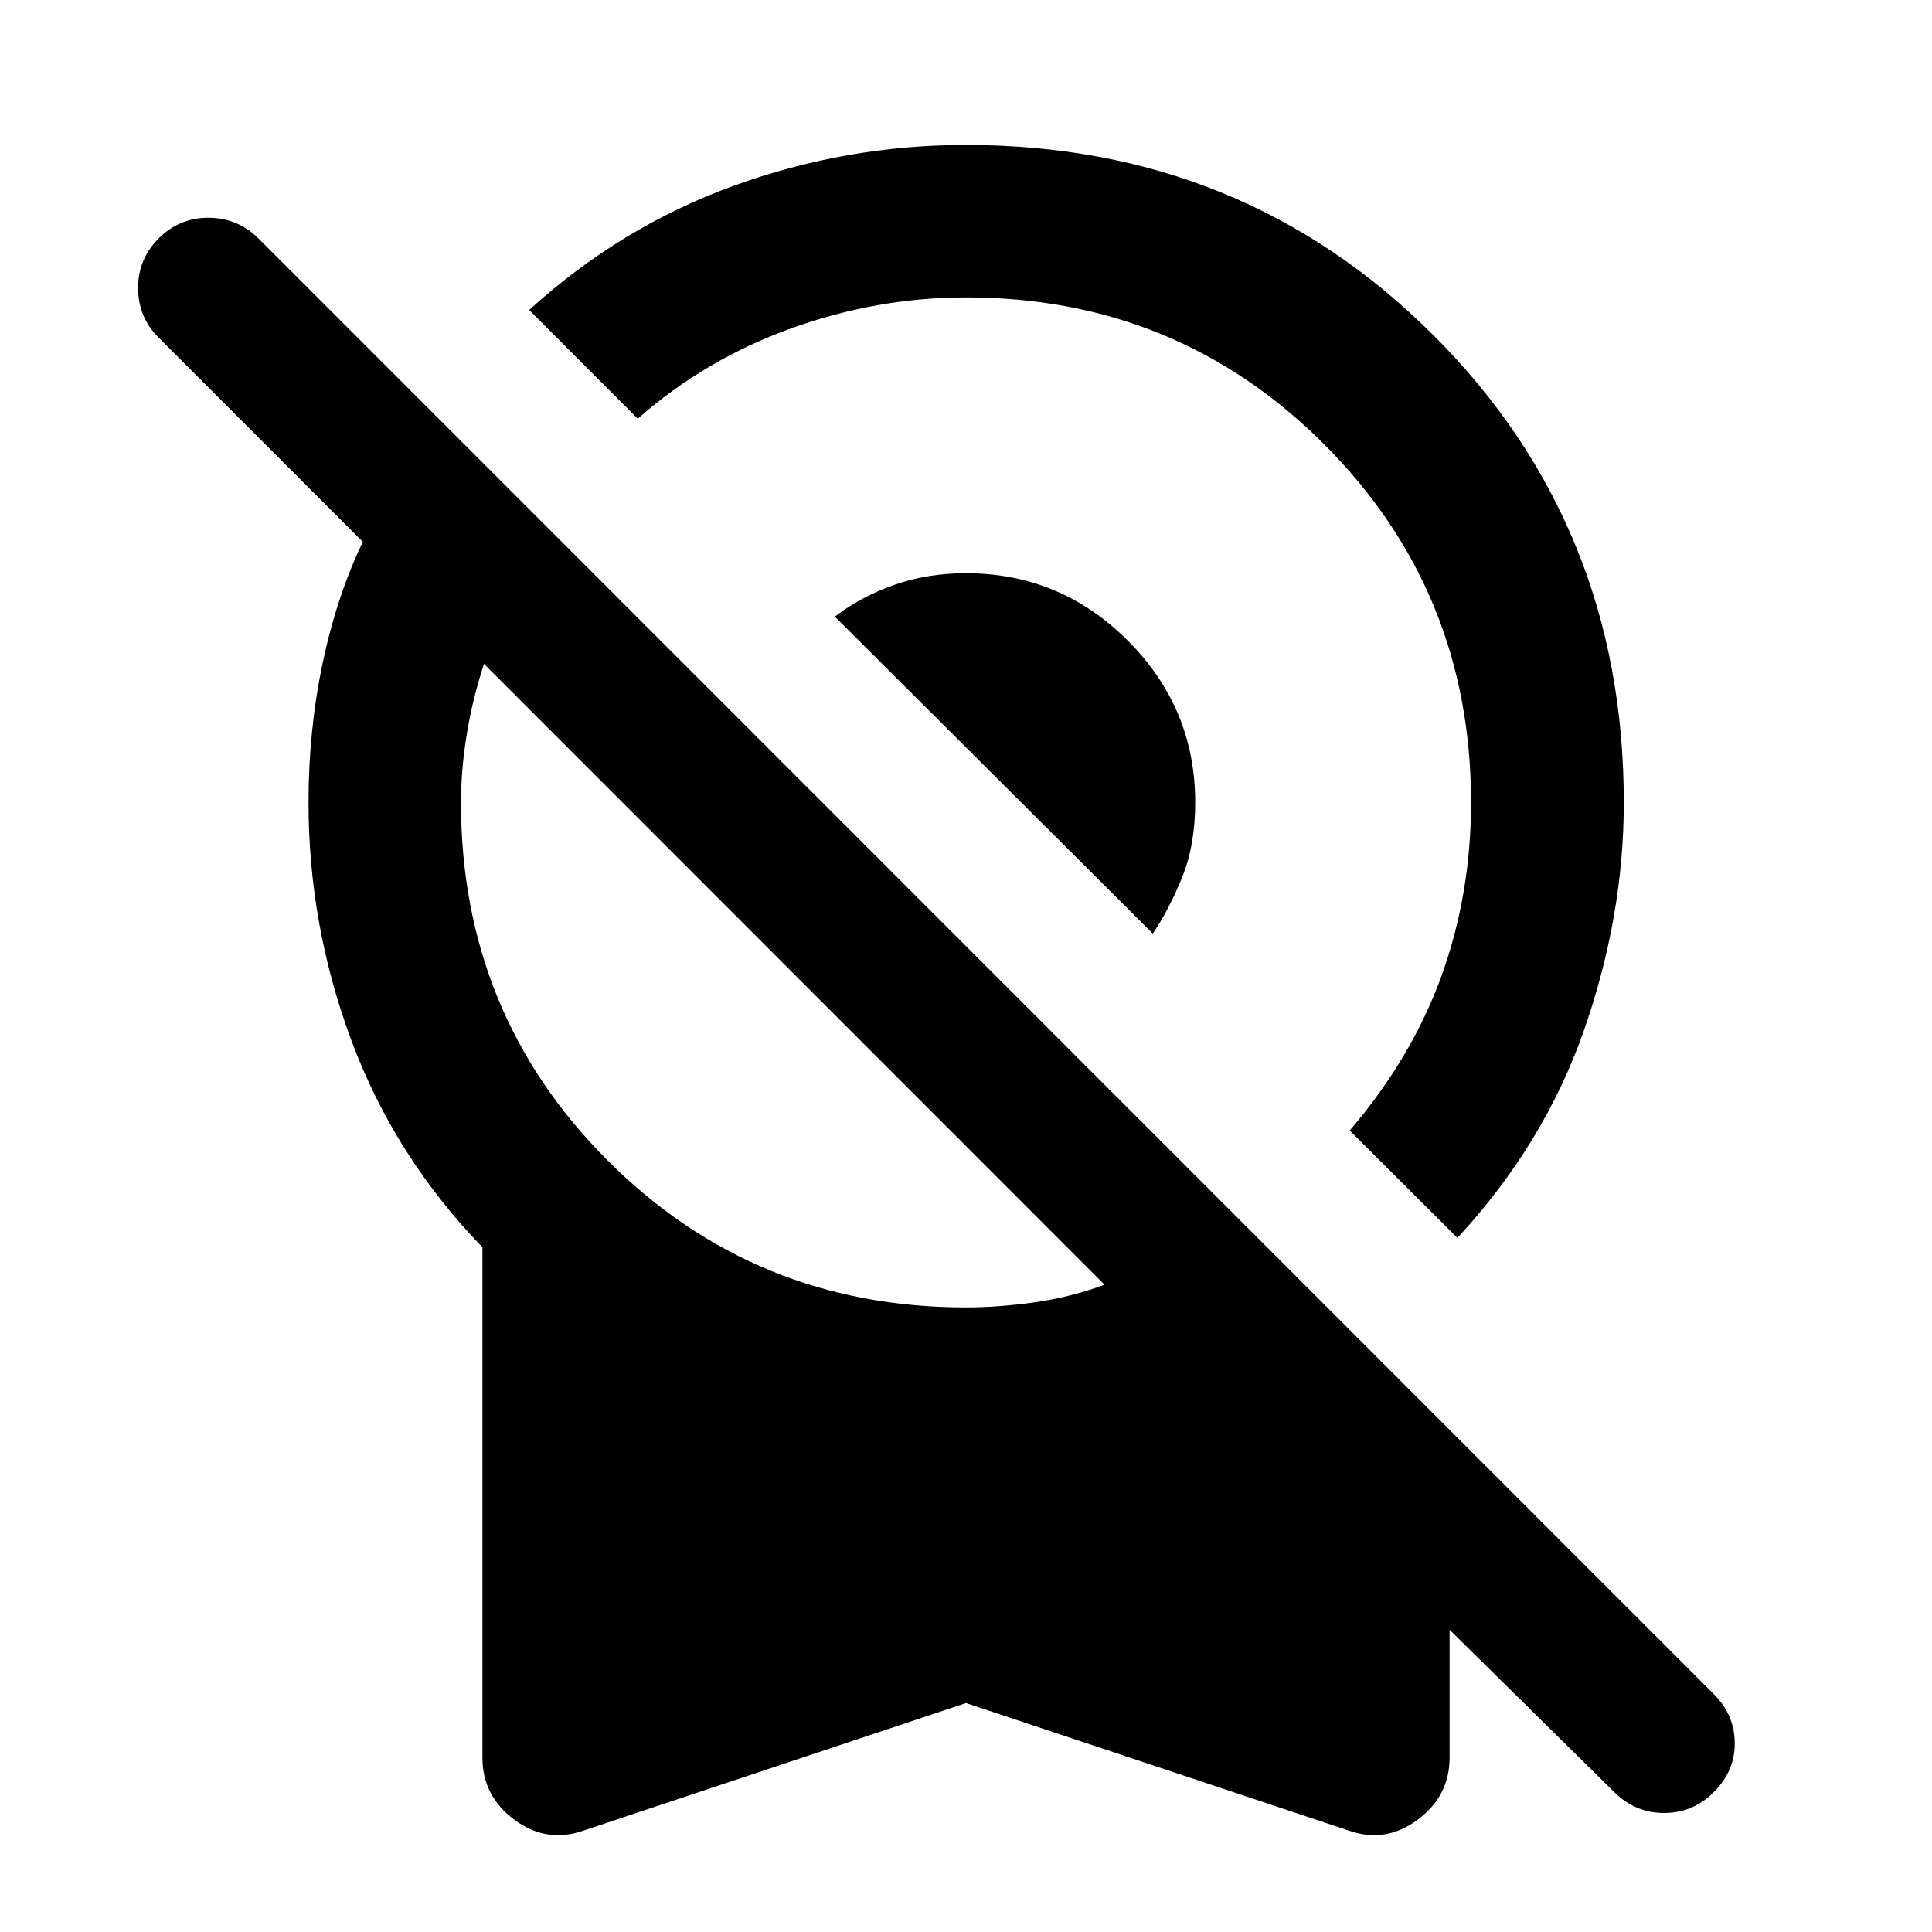 <svg xmlns="http://www.w3.org/2000/svg" height="40" viewBox="0 -960 960 960" width="40"><path d="m724.188-344.884-53.521-53.362q30.964-36.268 45.62-76.873 14.655-40.606 14.655-86.156 0-104.964-72.989-177.954Q584.964-812.218 480-812.218q-43.978 0-86.703 15.323-42.725 15.322-76.406 44.953l-53.949-54.029q45.464-41.334 101.489-61.667Q420.457-887.971 480-887.971q137.631 0 232.243 94.532 94.612 94.533 94.612 232.164 0 56.478-19.746 113.101-19.747 56.623-62.921 103.29Zm-151.369-151.21-158-157.522q13.203-10.014 29.59-15.782 16.388-5.769 35.591-5.769 46.906 0 80.398 33.493 33.493 33.493 33.493 80.399 0 21.014-6.435 37.043t-14.637 28.138ZM480-113.754 289.869-50.362q-18.311 6.384-34.231-5.384-15.921-11.768-15.921-30.826v-253.66q-43.463-44.855-64.938-102.301-21.475-57.445-21.475-118.742 0-35.798 6.993-69.11 6.993-33.311 19.993-60.377L78.964-792.088q-10.225-10.065-10.344-24.583-.12-14.518 10.264-24.902 10.225-10.225 24.663-10.225t24.822 10.225l723.262 723.422q10.225 10.224 10.352 24.162.127 13.939-10.352 24.417-10.224 10.384-24.615 10.431-14.392.047-24.87-10.337l-81.863-80.704v63.61q0 19.058-15.921 30.826-15.92 11.768-34.072 5.384L480-113.754Zm0-196.579q15.645 0 33.584-2.467 17.938-2.468 35.265-8.816L240.5-630.124q-5.681 17.326-8.562 34.931-2.88 17.606-2.88 33.918 0 105.123 72.989 178.033Q375.036-310.333 480-310.333Z"/></svg>